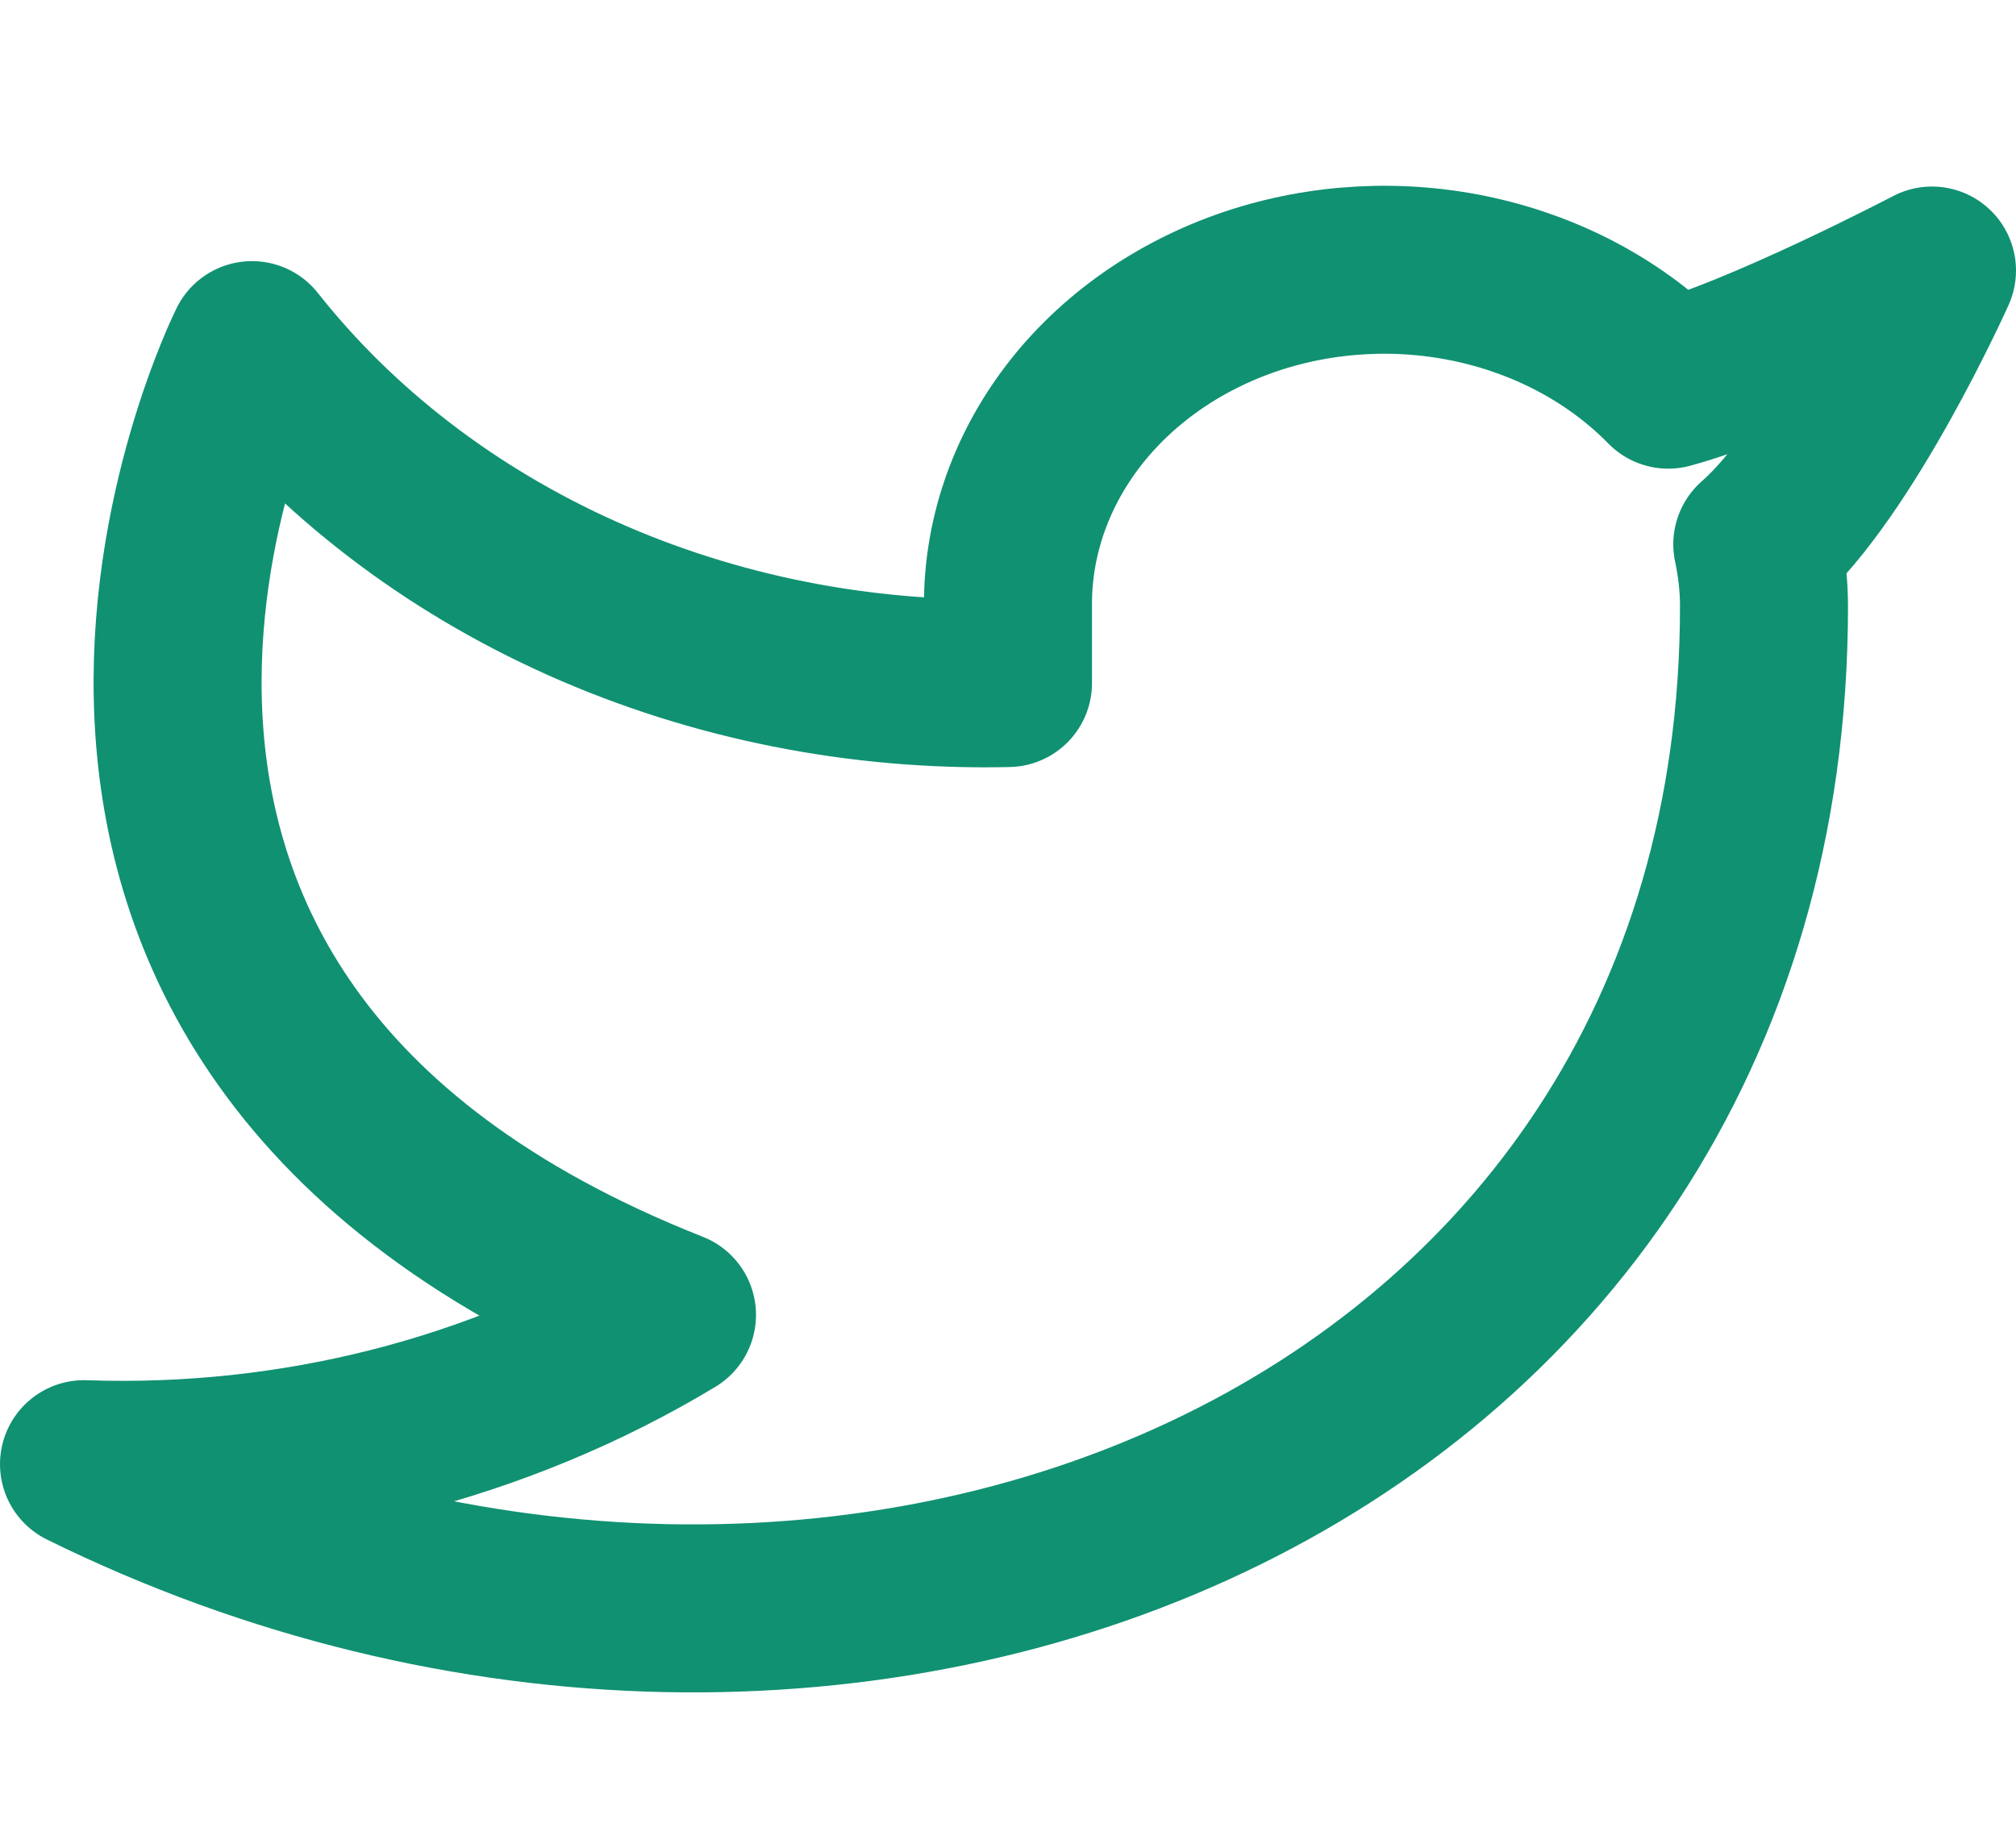 <svg width="24" height="22" viewBox="0 0 24 22" fill="none" xmlns="http://www.w3.org/2000/svg">
<path d="M23 3.221C23 3.221 20.982 4.279 19.86 4.58C19.258 3.965 18.457 3.529 17.567 3.331C16.677 3.133 15.739 3.183 14.882 3.473C14.025 3.764 13.288 4.282 12.773 4.956C12.258 5.631 11.988 6.429 12 7.244V8.133C10.243 8.173 8.501 7.827 6.931 7.125C5.361 6.423 4.01 5.387 3 4.109C3 4.109 -1 12.103 8 15.656C5.941 16.898 3.487 17.52 1 17.433C10 21.874 21 17.433 21 7.218C21 6.971 20.972 6.724 20.92 6.481C21.94 5.587 23 3.221 23 3.221Z" stroke="#109172" stroke-width="2" stroke-linecap="round" stroke-linejoin="round"/>
</svg>
